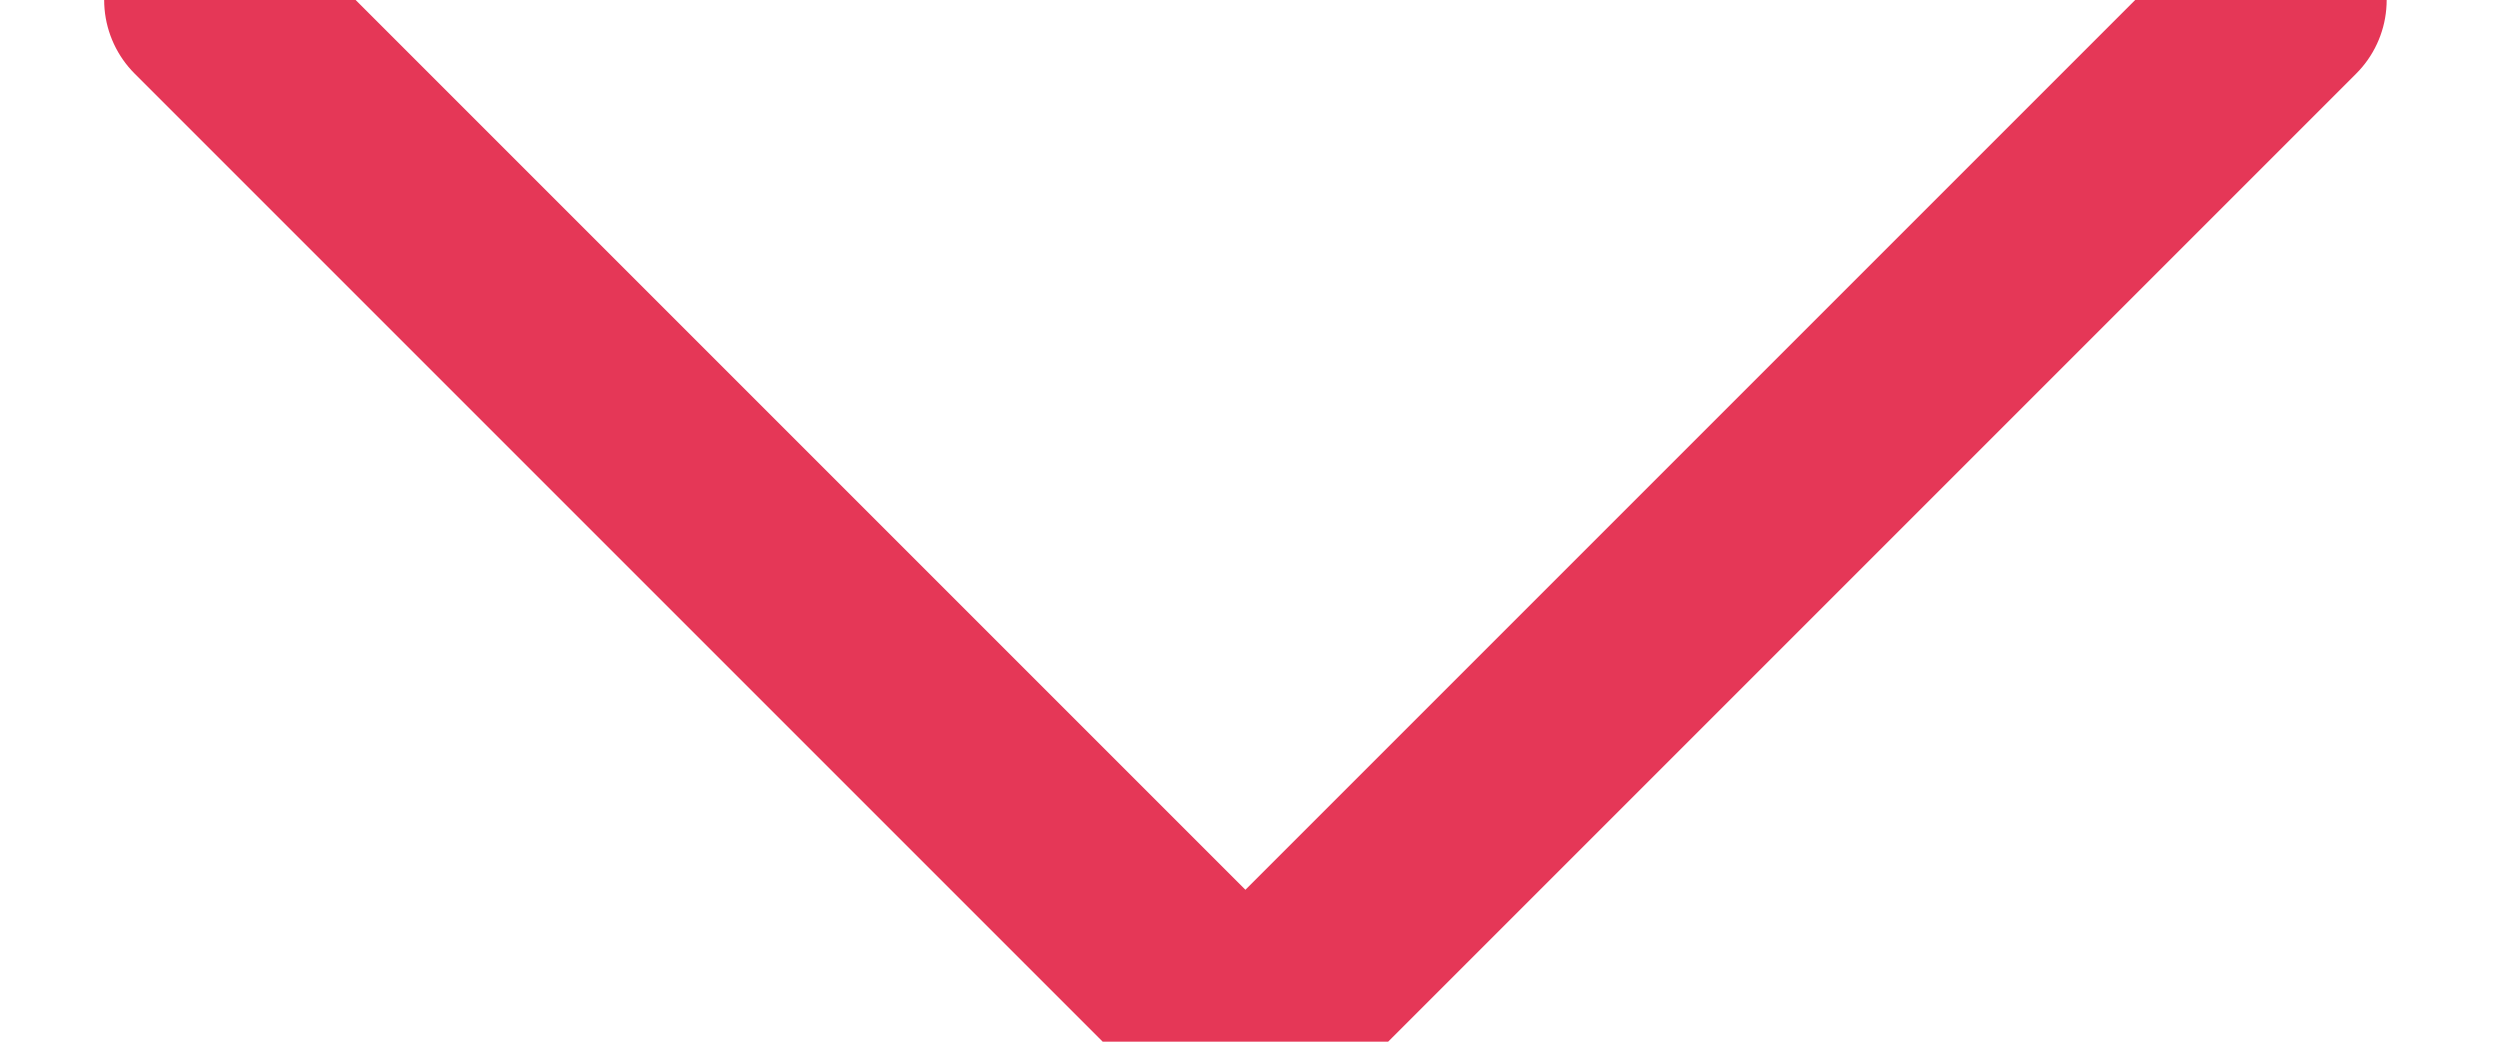 <?xml version="1.0" encoding="UTF-8"?>
<svg width="12px" height="5px" viewBox="0 0 12 5" version="1.1" xmlns="http://www.w3.org/2000/svg" xmlns:xlink="http://www.w3.org/1999/xlink">
    <!-- Generator: Sketch 52.5 (67469) - http://www.bohemiancoding.com/sketch -->
    <title>ic_arrow_down</title>
    <desc>Created with Sketch.</desc>
    <g id="PC-币币交易所" stroke="none" stroke-width="1" fill="none" fill-rule="evenodd" stroke-linecap="round" stroke-linejoin="round">
        <g id="My-Wallet_tooptips01" transform="translate(-997, -375)" fill-rule="nonzero" stroke="#E53757">
            <g id="coin-details" transform="translate(120, 332)">
                <g id="24H-Low" transform="translate(793, 13)">
                    <polyline id="ic_arrow_down" points="85 30 89.978 34.978 94.956 30"></polyline>
                </g>
            </g>
        </g>
    </g>
</svg>